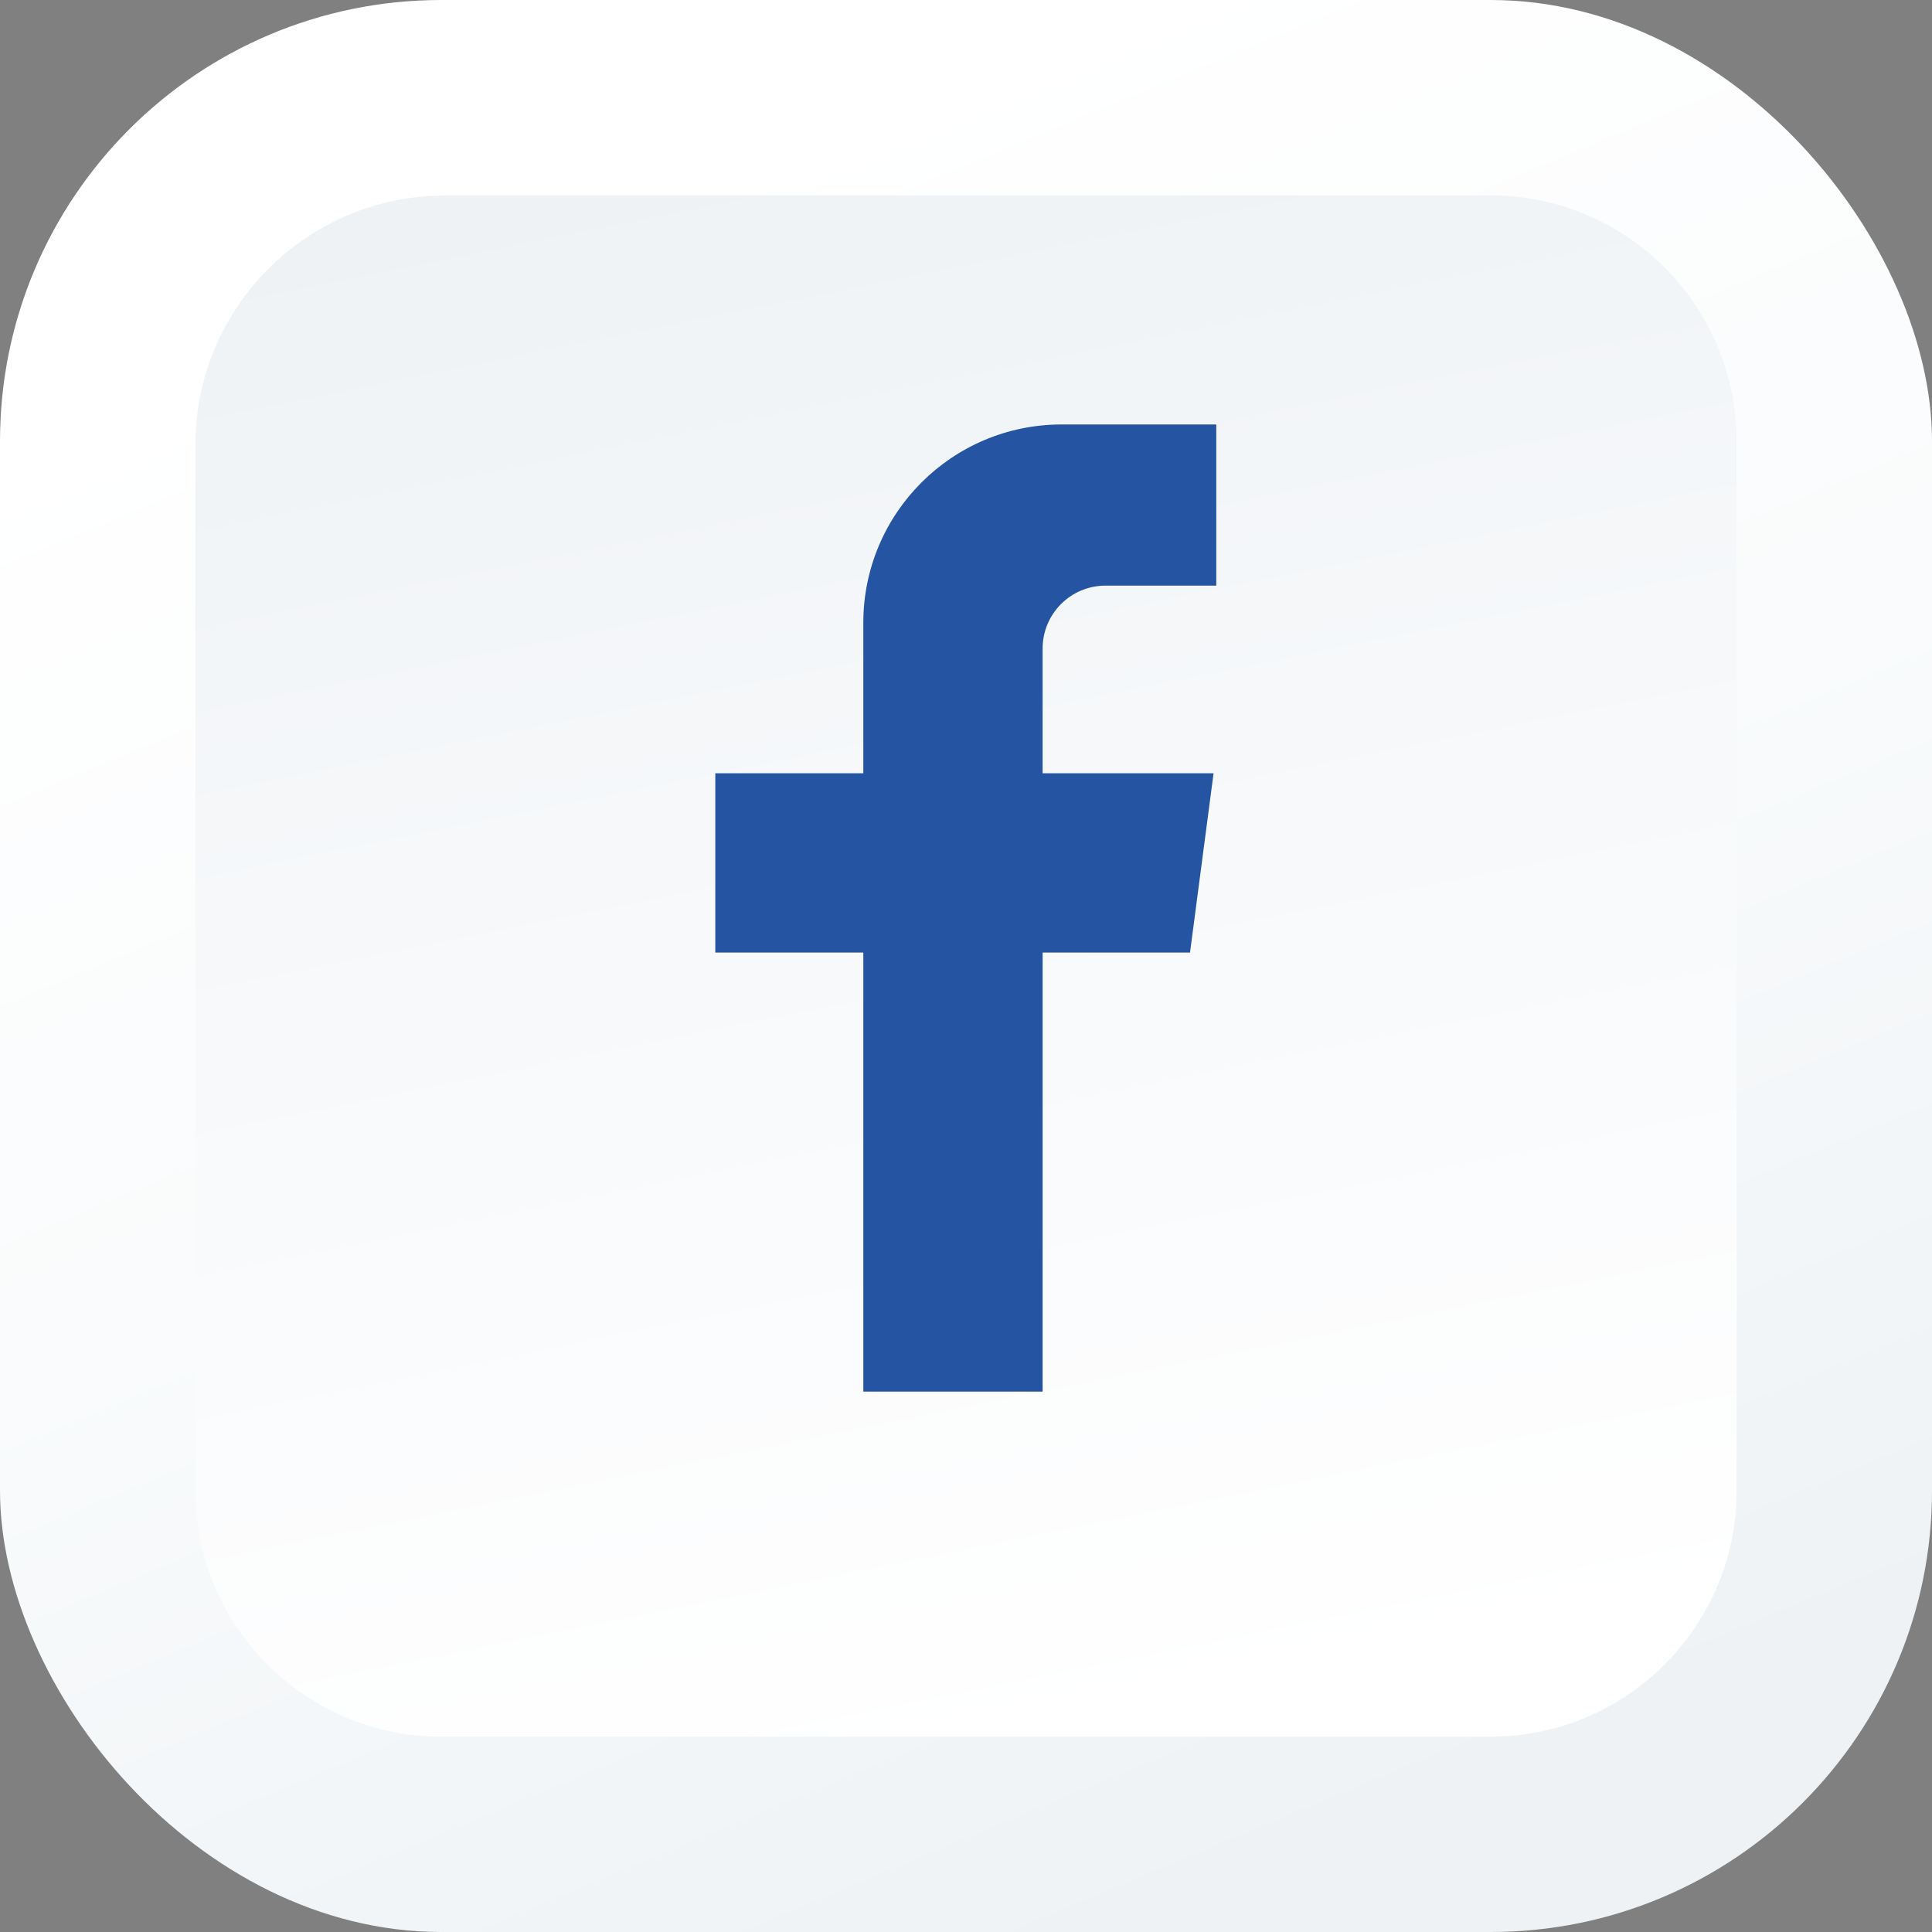 <?xml version="1.0" encoding="UTF-8"?>
<svg id="Layer_2" data-name="Layer 2" xmlns="http://www.w3.org/2000/svg" xmlns:xlink="http://www.w3.org/1999/xlink" viewBox="0 0 92.67 92.67">
  <rect x="0" y="0" width="92.67" height="92.67" fill="#808080" stroke="none"/>
  <defs>
    <style>
      .cls-1 {
        fill: url(#linear-gradient);
      }

      .cls-2 {
        fill: #2554a2;
      }

      .cls-3 {
        fill: url(#linear-gradient-2);
      }
    </style>
    <linearGradient id="linear-gradient" x1="64" y1="5.19" x2="30.67" y2="85.34" gradientTransform="translate(0 94) scale(1 -1)" gradientUnits="userSpaceOnUse">
      <stop offset="0" stop-color="#eef2f5"/>
      <stop offset=".51" stop-color="#f9fbfc"/>
      <stop offset="1" stop-color="#fff"/>
    </linearGradient>
    <linearGradient id="linear-gradient-2" x1="38.25" y1="87.63" x2="53.77" y2="10.92" gradientTransform="translate(0 94) scale(1 -1)" gradientUnits="userSpaceOnUse">
      <stop offset="0" stop-color="#eef2f5"/>
      <stop offset=".4" stop-color="#f6f8fa"/>
      <stop offset="1" stop-color="#fff"/>
    </linearGradient>
  </defs>
  <g id="Layer_2-2" data-name="Layer 2">
    <g>
      <rect class="cls-1" width="92.67" height="92.67" rx="21.17" ry="21.17"/>
      <path class="cls-3" d="m21.35,9.37h50.15c6.51,0,11.8,5.29,11.8,11.8v50.33c0,6.51-5.29,11.8-11.8,11.8H21.17c-6.51,0-11.8-5.29-11.8-11.8V21.35c0-6.61,5.37-11.97,11.97-11.97h.01Z"/>
    </g>
    <path class="cls-2" d="m57.08,45.69l1.13-8.6h-8.2v-5.98c0-1.67,1.35-3.02,3.02-3.02h5.31v-7.73h-7.42c-5.25,0-9.51,4.26-9.51,9.51v7.22h-7.1v8.6h7.1v21.06h8.6v-21.06h7.07Z"/>
  </g>
</svg>